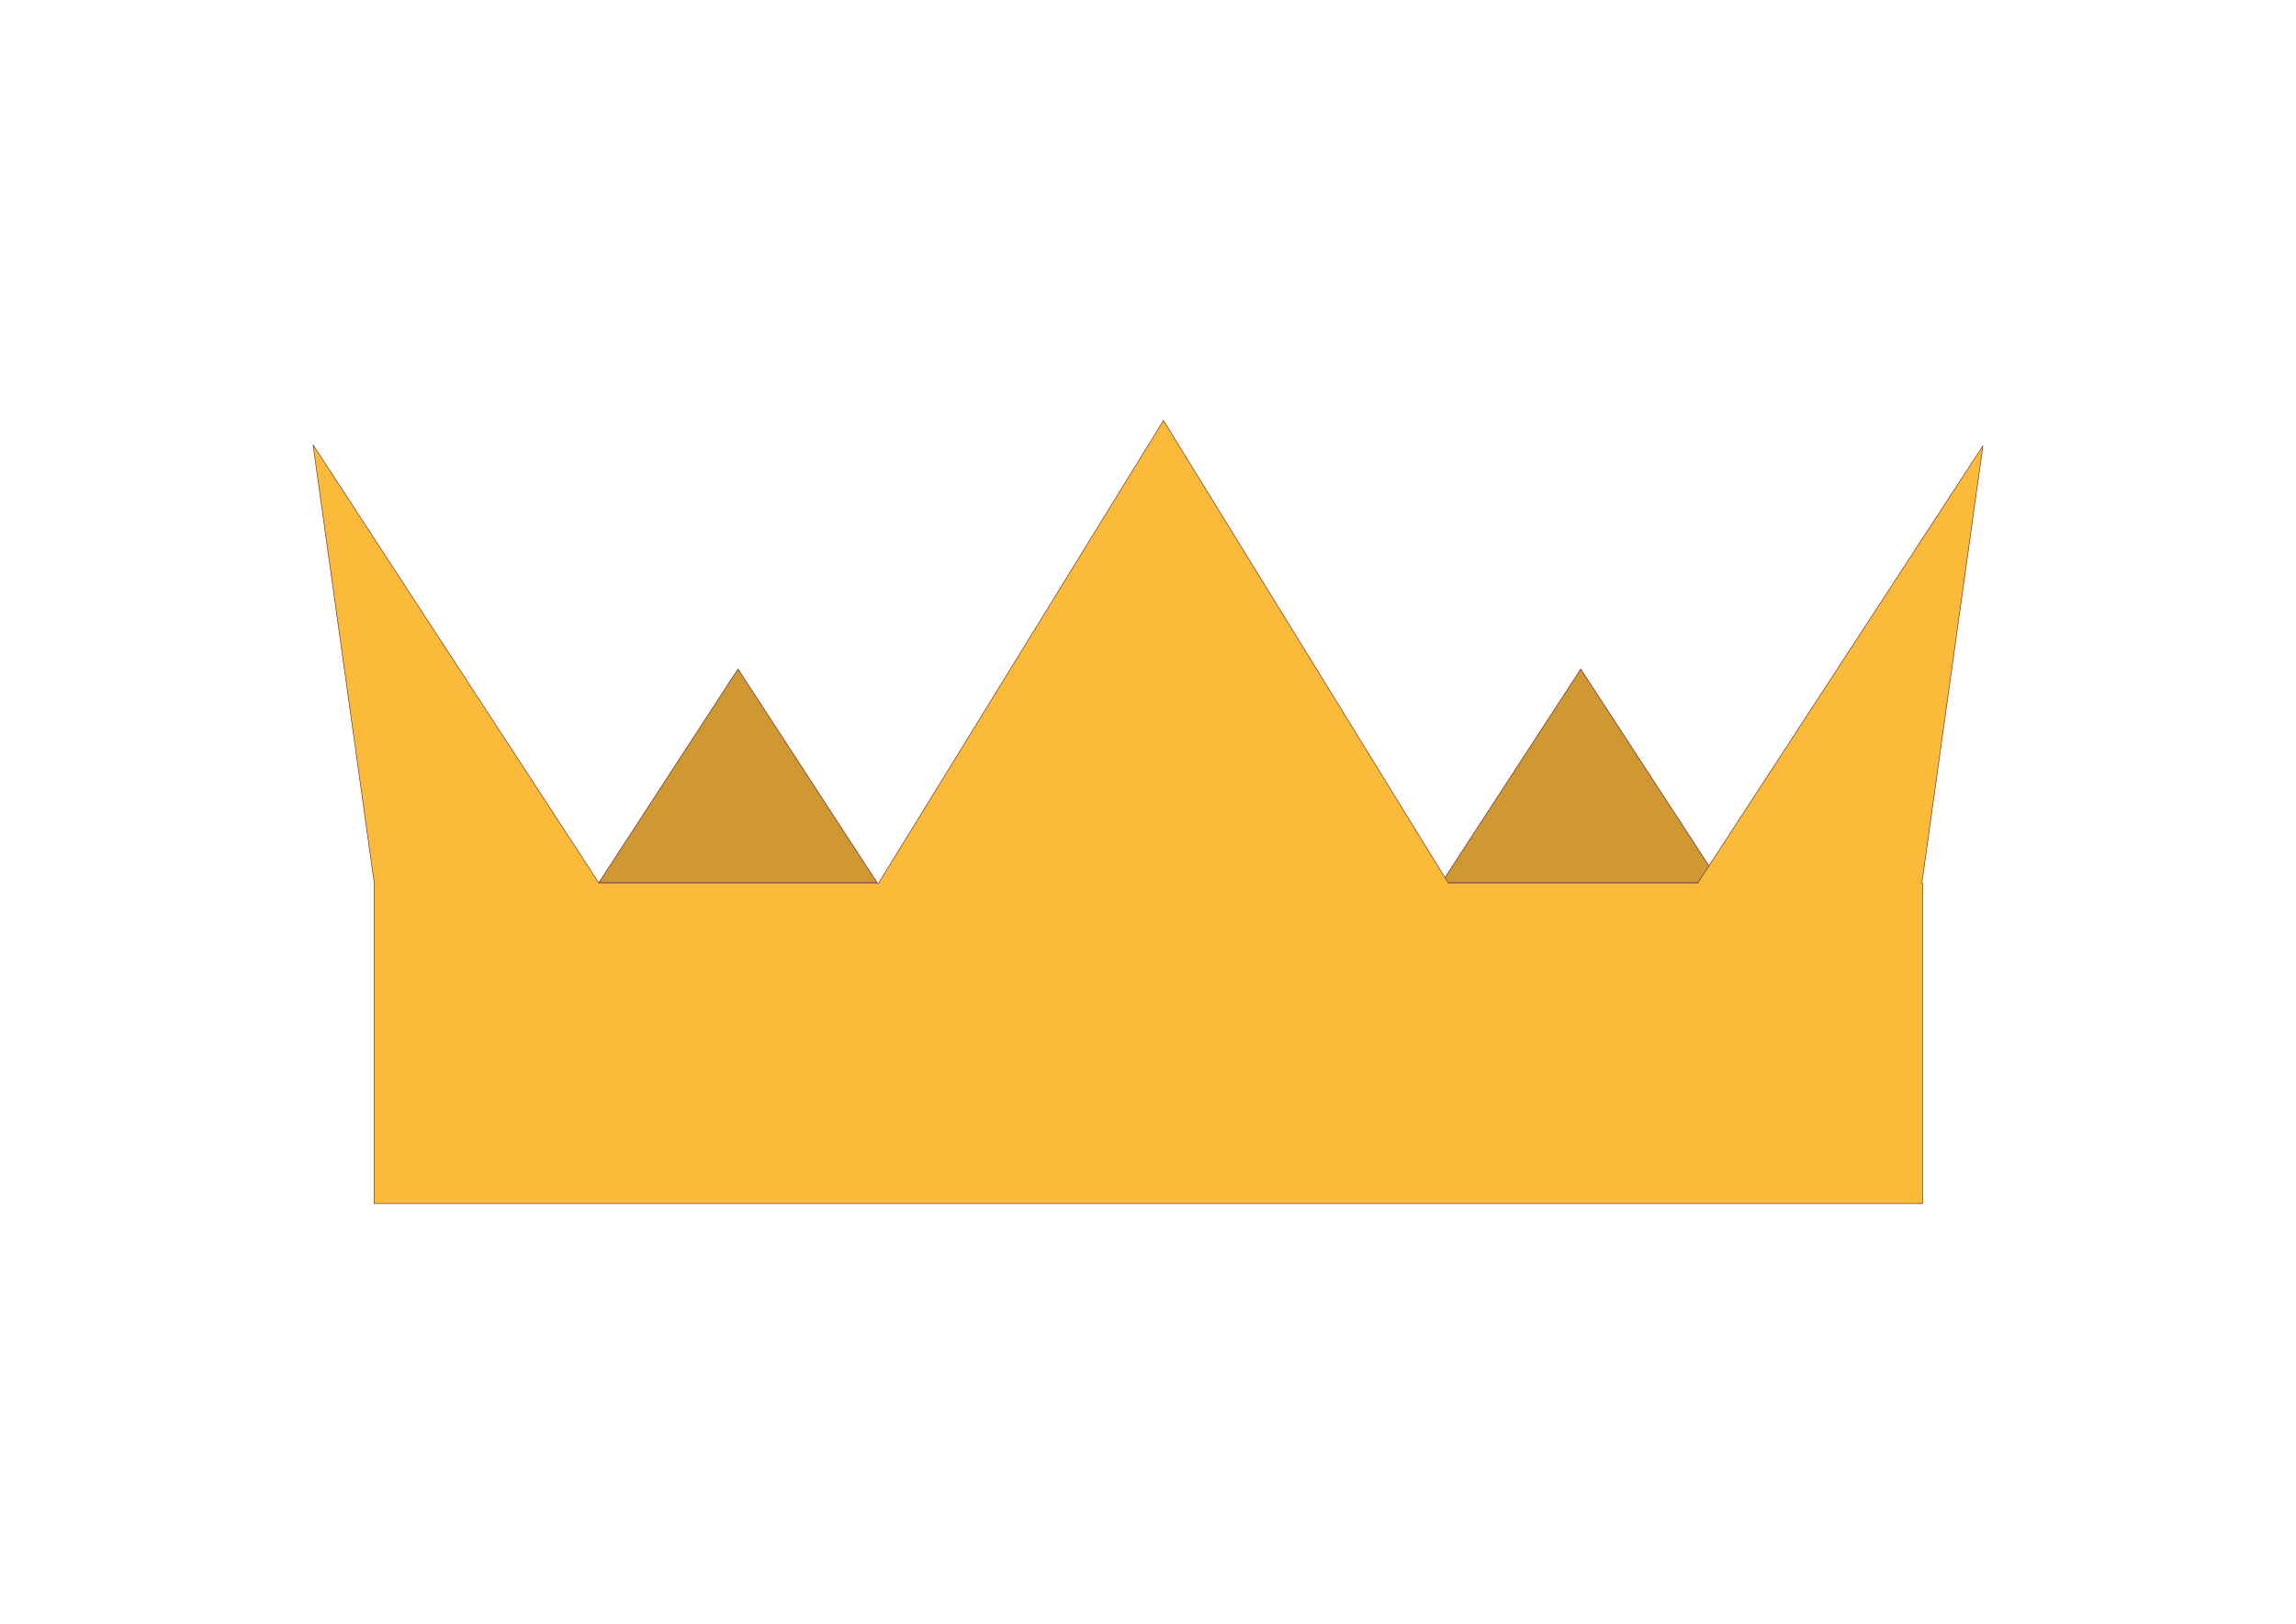 <?xml version="1.0" encoding="UTF-8" standalone="no"?>
<!-- Created with Inkscape (http://www.inkscape.org/) -->

<svg
   xmlns:dc="http://purl.org/dc/elements/1.1/"
   xmlns:cc="http://creativecommons.org/ns#"
   xmlns:rdf="http://www.w3.org/1999/02/22-rdf-syntax-ns#"
   xmlns:svg="http://www.w3.org/2000/svg"
   xmlns="http://www.w3.org/2000/svg"
   xmlns:sodipodi="http://sodipodi.sourceforge.net/DTD/sodipodi-0.dtd"
   xmlns:inkscape="http://www.inkscape.org/namespaces/inkscape"
   width="297mm"
   height="210mm"
   viewBox="0 0 297 210"
   version="1.1"
   id="svg8"
   inkscape:version="0.92.4 (5da689c313, 2019-01-14)"
   sodipodi:docname="crown.svg">
  <defs
     id="defs2" />
  <sodipodi:namedview
     id="base"
     pagecolor="#ffffff"
     bordercolor="#666666"
     borderopacity="1.0"
     inkscape:pageopacity="0.0"
     inkscape:pageshadow="2"
     inkscape:zoom="0.1767767"
     inkscape:cx="-697.82765"
     inkscape:cy="438.64232"
     inkscape:document-units="mm"
     inkscape:current-layer="layer4"
     showgrid="true"
     inkscape:window-width="1920"
     inkscape:window-height="1017"
     inkscape:window-x="-8"
     inkscape:window-y="-8"
     inkscape:window-maximized="1">
    <inkscape:grid
       type="xygrid"
       id="grid1587" />
  </sodipodi:namedview>
  <g
     inkscape:label="Layer 1"
     inkscape:groupmode="layer"
     id="layer1"
     transform="translate(0,-87)"
     style="display:inline;opacity:1">
    <path
       sodipodi:type="star"
       style="opacity:1;fill:#d09833;fill-opacity:1;fill-rule:nonzero;stroke:#541d1d;stroke-width:0.019;stroke-miterlimit:4;stroke-dasharray:none;stroke-dashoffset:0;stroke-opacity:1"
       id="path1041"
       sodipodi:sides="3"
       sodipodi:cx="109.18812"
       sodipodi:cy="203.07292"
       sodipodi:r1="5.2916665"
       sodipodi:r2="2.6458333"
       sodipodi:arg1="-1.5707963"
       sodipodi:arg2="-0.52359878"
       inkscape:flatsided="true"
       inkscape:rounded="0"
       inkscape:randomized="0"
       d="m 109.188,197.781 4.583,7.938 -9.165,-1e-5 z"
       inkscape:transform-center-y="-4.6028923"
       transform="matrix(3.926,0,0,3.479,-333.209,-514.545)"
       inkscape:transform-center-x="1.0129611e-05" />
    <path
       sodipodi:type="star"
       style="display:inline;opacity:1;fill:#d09833;fill-opacity:1;fill-rule:nonzero;stroke:#541d1d;stroke-width:0.019;stroke-miterlimit:4;stroke-dasharray:none;stroke-dashoffset:0;stroke-opacity:1"
       id="path1041-5"
       sodipodi:sides="3"
       sodipodi:cx="109.18812"
       sodipodi:cy="203.07292"
       sodipodi:r1="5.2916665"
       sodipodi:r2="2.6458333"
       sodipodi:arg1="-1.5707963"
       sodipodi:arg2="-0.52359878"
       inkscape:flatsided="true"
       inkscape:rounded="0"
       inkscape:randomized="0"
       d="m 109.188,197.781 4.583,7.938 -9.165,-1e-5 z"
       inkscape:transform-center-y="-4.6028923"
       transform="matrix(3.926,0,0,3.479,-224.191,-514.545)"
       inkscape:transform-center-x="6.4907634e-06" />
  </g>
  <g
     inkscape:groupmode="layer"
     id="layer2"
     inkscape:label="Layer 2"
     style="display:none">
    <path
       style="fill:#ffe1dc;fill-opacity:1;stroke:#000000;stroke-width:0.265px;stroke-linecap:butt;stroke-linejoin:miter;stroke-opacity:1"
       d="m 254.803,133.176 c 0,-5.131 -0.798,-9.622 -0.992,-14.741 -1.725,-5.174 -2.699,-12.454 -3.42,-18.113 -0.732,-2.511 -0.34,-3.572 -2.752,-3.827 -1.803,-0.482 -3.722,-0.869 -4.506,-2.368 1.533,-19.168 -24.846,-19.744 -27.64,-10.572 0.6,3.636 4.846,2.854 4.49,8.339 -9.06,12.597 -21.005,10.029 -33.83,5.185 -7.907,0.344 -10.457,9.797 -2.362,12.379 6.545,2.276 12.412,2.716 15.308,9.922 1.64,18.861 20.806,20.054 29.766,34.301 2.386,2.367 4.685,4.857 7.134,7.208 3.751,3.601 9.191,6.251 12.628,9.689 3.861,3.861 6.177,9.167 21.117,10.373 6.561,-12.513 -10.656,-37.642 -14.941,-47.774 z"
       id="path1380"
       inkscape:connector-curvature="0"
       sodipodi:nodetypes="cccccccccccsscc" />
  </g>
  <g
     inkscape:groupmode="layer"
     id="layer3"
     inkscape:label="Layer 3"
     style="display:inline" />
  <g
     inkscape:groupmode="layer"
     id="layer4"
     inkscape:label="Layer 4"
     style="display:inline">
    <path
       style="display:inline;opacity:1;fill:#fcba3a;fill-opacity:1;fill-rule:nonzero;stroke:#541d1d;stroke-width:0.068;stroke-miterlimit:4;stroke-dasharray:none;stroke-dashoffset:0;stroke-opacity:1"
       d="m 150.501,54.384 -36.857,59.837 H 77.483 L 40.498,57.534 48.412,114.221 h -0.022 v 41.426 h 200.324 v -41.426 h -0.11 l 7.897,-56.558 -36.901,56.558 h -32.244 z"
       id="path966"
       inkscape:connector-curvature="0" />
  </g>
</svg>
